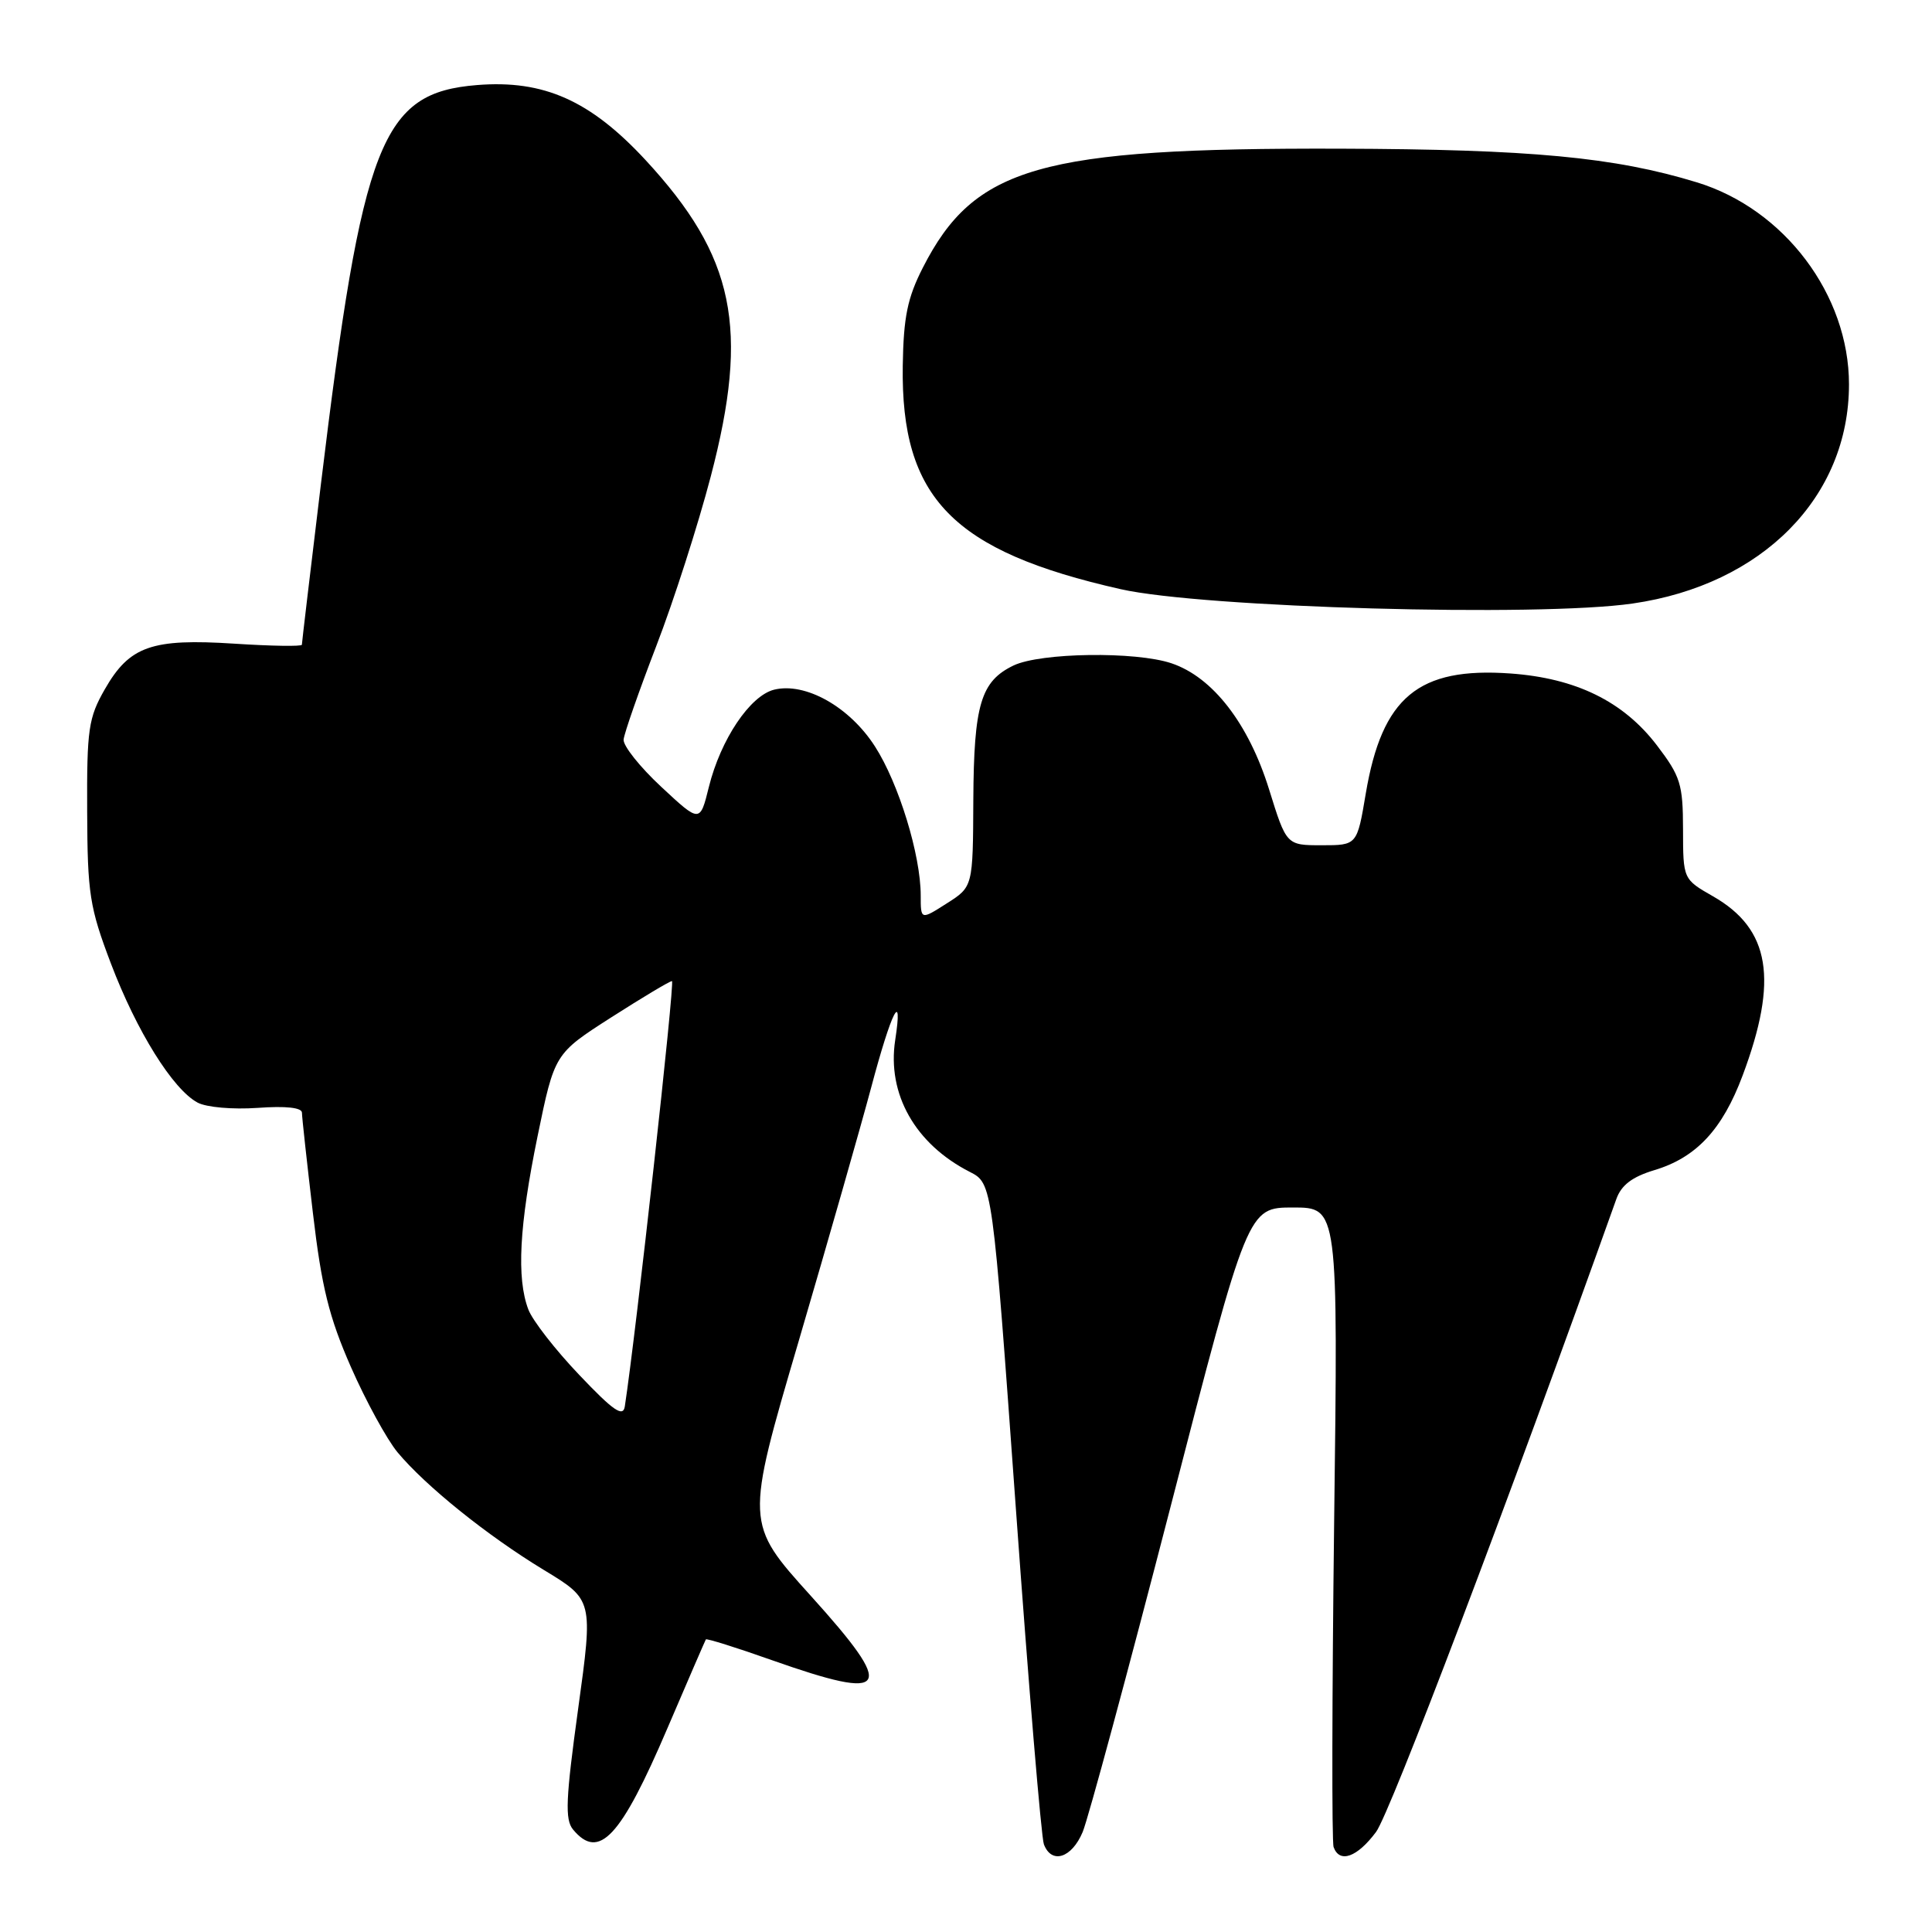 <?xml version="1.0" encoding="UTF-8" standalone="no"?>
<!DOCTYPE svg PUBLIC "-//W3C//DTD SVG 1.1//EN" "http://www.w3.org/Graphics/SVG/1.1/DTD/svg11.dtd" >
<svg xmlns="http://www.w3.org/2000/svg" xmlns:xlink="http://www.w3.org/1999/xlink" version="1.1" viewBox="0 0 256 256">
 <g >
 <path fill="currentColor"
d=" M 143.46 242.75 C 144.20 240.96 149.43 221.61 155.08 199.75 C 165.34 160.00 165.34 160.00 171.33 160.00 C 177.31 160.00 177.31 160.00 176.78 201.75 C 176.50 224.71 176.46 244.06 176.71 244.75 C 177.50 246.93 179.82 246.11 182.33 242.75 C 184.20 240.25 199.81 199.13 214.17 158.89 C 214.83 157.03 216.27 155.94 219.21 155.05 C 224.76 153.39 228.23 149.67 230.91 142.50 C 235.67 129.79 234.56 123.10 226.99 118.77 C 223.02 116.50 223.02 116.50 223.01 109.89 C 223.00 103.90 222.68 102.87 219.54 98.75 C 215.10 92.94 208.82 89.86 200.14 89.24 C 187.94 88.37 183.13 92.36 180.97 105.16 C 179.82 112.00 179.82 112.00 175.14 112.00 C 170.46 112.00 170.46 112.00 168.16 104.60 C 165.45 95.88 160.70 89.73 155.23 87.89 C 150.48 86.29 137.89 86.47 134.30 88.18 C 129.96 90.27 129.04 93.35 128.97 106.00 C 128.92 117.50 128.92 117.50 125.46 119.70 C 122.00 121.91 122.00 121.91 122.00 118.66 C 122.00 113.30 119.09 103.81 115.94 98.91 C 112.57 93.65 106.70 90.36 102.56 91.39 C 99.37 92.20 95.49 97.99 93.93 104.27 C 92.75 109.04 92.75 109.04 87.63 104.27 C 84.81 101.65 82.56 98.83 82.63 98.00 C 82.71 97.17 84.65 91.61 86.95 85.63 C 89.26 79.65 92.51 69.52 94.18 63.13 C 99.33 43.48 97.37 34.00 85.54 21.21 C 78.22 13.31 72.05 10.56 63.22 11.27 C 50.53 12.29 48.04 18.65 42.51 64.25 C 41.13 75.66 40.00 85.19 40.00 85.43 C 40.00 85.67 35.98 85.61 31.06 85.29 C 20.10 84.58 17.17 85.61 13.90 91.31 C 11.72 95.11 11.50 96.61 11.55 107.50 C 11.59 118.44 11.87 120.23 14.70 127.68 C 18.11 136.65 22.90 144.34 26.18 146.10 C 27.36 146.73 30.85 147.03 34.14 146.80 C 37.88 146.53 40.00 146.76 40.01 147.44 C 40.01 148.02 40.67 154.00 41.46 160.72 C 42.62 170.59 43.60 174.53 46.50 181.14 C 48.48 185.65 51.26 190.72 52.66 192.42 C 56.39 196.90 64.55 203.47 72.05 208.02 C 78.60 211.99 78.60 211.99 76.61 226.41 C 74.96 238.38 74.84 241.10 75.93 242.42 C 79.37 246.57 82.26 243.46 88.45 228.97 C 91.15 222.66 93.44 217.38 93.53 217.23 C 93.63 217.08 97.57 218.31 102.28 219.98 C 117.96 225.51 118.83 224.07 107.42 211.44 C 98.74 201.83 98.74 201.83 105.84 177.67 C 109.74 164.38 114.05 149.28 115.43 144.12 C 118.13 133.96 119.68 130.91 118.62 137.81 C 117.52 144.96 121.27 151.59 128.50 155.28 C 131.50 156.81 131.50 156.81 134.60 199.79 C 136.30 223.43 137.98 243.50 138.32 244.38 C 139.34 247.06 142.01 246.21 143.46 242.75 Z  M 216.33 79.97 C 233.53 77.49 245.00 65.87 245.00 50.93 C 245.00 39.07 236.44 27.70 224.84 24.16 C 213.93 20.82 202.83 19.78 177.50 19.70 C 137.81 19.59 129.11 22.07 122.28 35.47 C 120.24 39.47 119.72 42.01 119.62 48.47 C 119.36 65.99 126.23 73.04 148.50 78.07 C 159.39 80.53 203.86 81.78 216.33 79.97 Z  M 76.76 182.19 C 73.60 178.88 70.56 174.97 70.01 173.52 C 68.43 169.36 68.80 162.41 71.23 150.56 C 73.48 139.62 73.48 139.62 80.99 134.81 C 85.12 132.17 88.74 130.00 89.04 130.00 C 89.45 130.00 84.28 176.64 82.79 186.36 C 82.56 187.83 81.27 186.94 76.76 182.19 Z "/>
</g>
</svg>